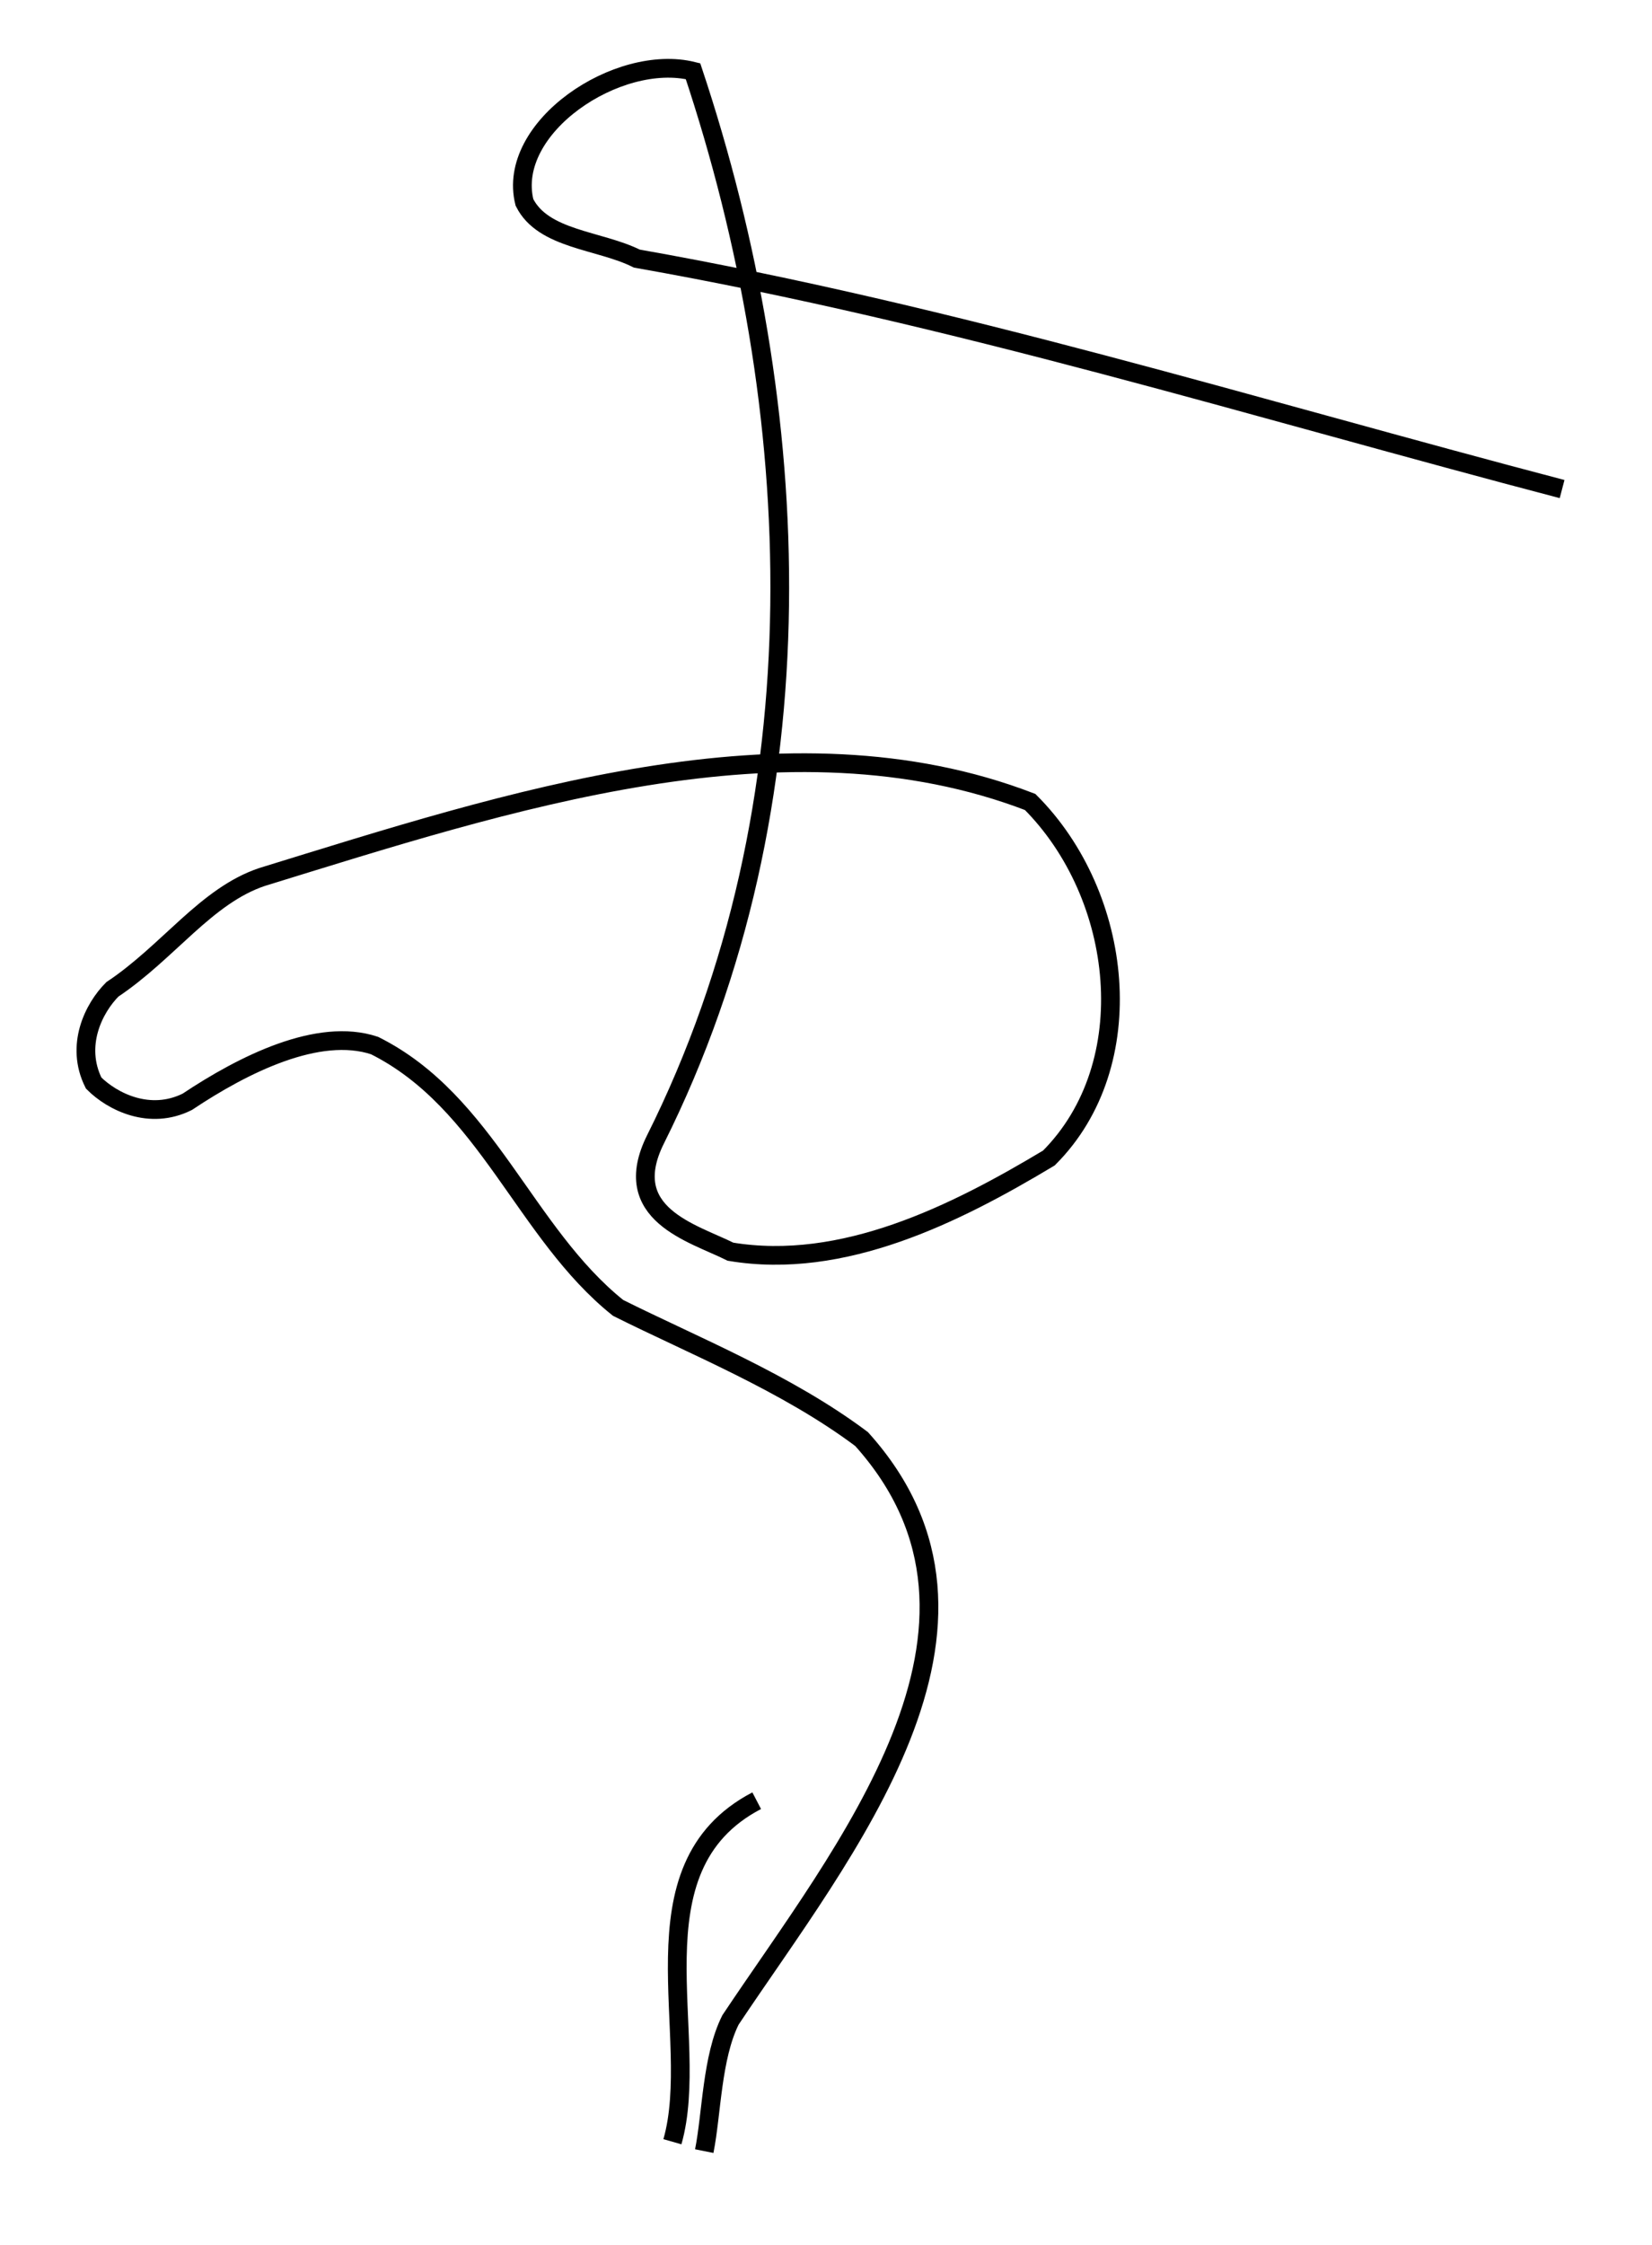 <?xml version="1.0" encoding="utf-8"?>
<!-- Generator: Adobe Illustrator 24.0.0, SVG Export Plug-In . SVG Version: 6.00 Build 0)  -->
<svg version="1.1" id="Layer_1" xmlns:ev="http://www.w3.org/2001/xml-events"
	 xmlns="http://www.w3.org/2000/svg" xmlns:xlink="http://www.w3.org/1999/xlink" x="0px" y="0px" viewBox="0 0 88.2 119.8"
	 style="enable-background:new 0 0 88.2 119.8;" xml:space="preserve">
<style type="text/css">
	.st0{fill:none;stroke:#000000;}
</style>
<path class="st0" d="M37.6,114.8c0.4-2,0.4-5,1.4-7c6-9,16-21,7-31c-4-3-9-5-13-7c-5-4-7-11-13-14c-3-1-7,1-10,3c-2,1-4,0-5-1
	c-1-2,0-4,1-5c3-2,5-5,8-6c13-4,28-9,41-4c5,5,6,14,1,19c-5,3-11,6-17,5c-2-1-6-2-4-6c9-18,8-39,2-57c-4-1-10,3-9,7c1,2,4,2,6,3
	c17,3,33,8,49.4,12.3"/>
<path class="st0" d="M40.4,96.1c-6.9,3.6-2.9,12.6-4.5,18.2"/>
</svg>
